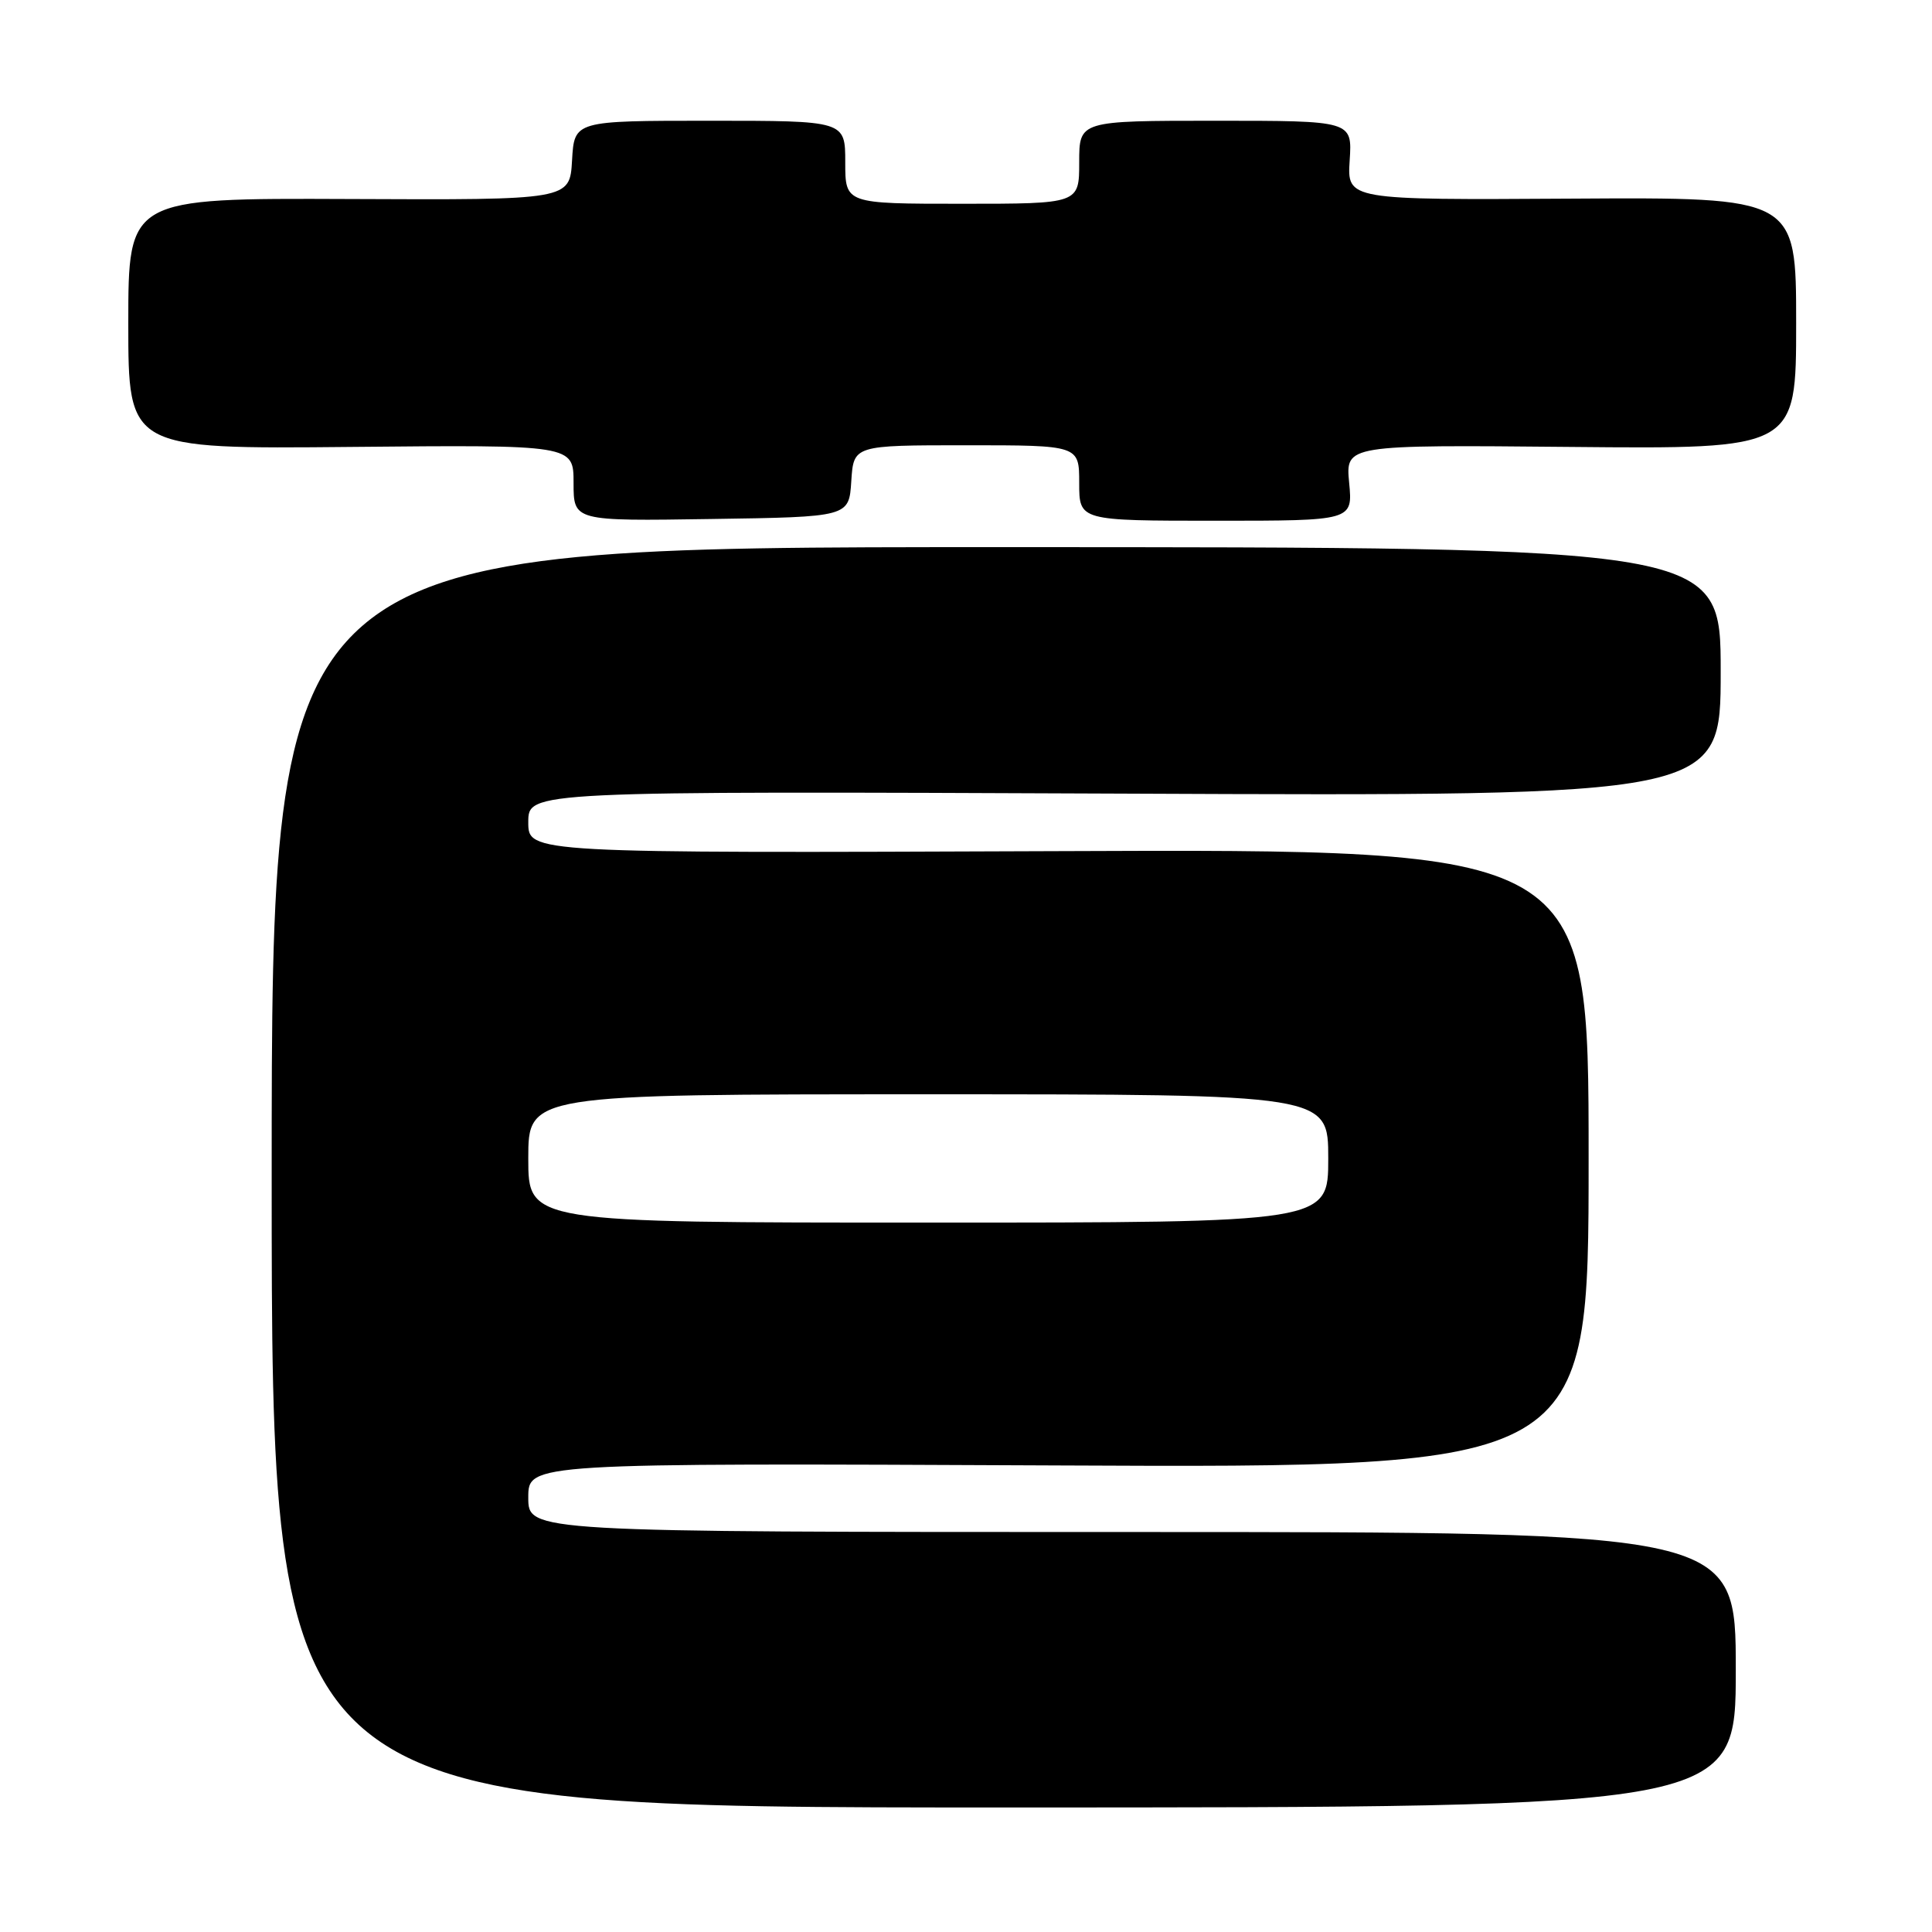 <?xml version="1.0" encoding="UTF-8" standalone="no"?>
<!DOCTYPE svg PUBLIC "-//W3C//DTD SVG 1.1//EN" "http://www.w3.org/Graphics/SVG/1.1/DTD/svg11.dtd" >
<svg xmlns="http://www.w3.org/2000/svg" xmlns:xlink="http://www.w3.org/1999/xlink" version="1.1" viewBox="0 0 256 256">
 <g >
 <path fill="currentColor"
d=" M 230.00 221.25 C 230.00 203.00 230.00 203.00 150.00 203.00 C 70.00 203.00 70.00 203.00 70.00 198.43 C 70.00 193.86 70.00 193.86 140.25 194.18 C 210.50 194.50 210.50 194.50 210.50 153.50 C 210.50 112.50 210.50 112.50 140.25 112.78 C 70.00 113.05 70.00 113.05 70.00 108.94 C 70.00 104.83 70.00 104.83 149.00 105.16 C 228.00 105.50 228.00 105.50 228.00 89.00 C 228.00 72.50 228.00 72.50 132.00 72.50 C 36.00 72.50 36.00 72.50 36.00 156.00 C 36.00 239.50 36.00 239.50 133.00 239.50 C 230.00 239.50 230.00 239.50 230.00 221.25 Z  M 112.80 63.75 C 113.11 59.00 113.11 59.00 128.05 59.00 C 143.00 59.00 143.00 59.00 143.00 64.00 C 143.00 69.00 143.00 69.00 161.13 69.00 C 179.25 69.00 179.25 69.00 178.77 63.97 C 178.29 58.94 178.29 58.94 208.14 59.22 C 238.00 59.50 238.00 59.50 238.00 42.82 C 238.00 26.14 238.00 26.14 208.25 26.32 C 178.50 26.50 178.50 26.50 178.84 21.25 C 179.18 16.00 179.18 16.00 161.09 16.00 C 143.00 16.00 143.00 16.00 143.00 21.50 C 143.00 27.00 143.00 27.00 127.50 27.00 C 112.00 27.00 112.00 27.00 112.00 21.50 C 112.00 16.00 112.00 16.00 94.05 16.00 C 76.10 16.00 76.10 16.00 75.80 21.25 C 75.50 26.50 75.50 26.50 46.25 26.37 C 17.00 26.25 17.00 26.25 17.00 42.87 C 17.00 59.50 17.00 59.50 46.50 59.22 C 76.00 58.94 76.00 58.94 76.00 63.99 C 76.00 69.05 76.00 69.05 94.25 68.77 C 112.50 68.50 112.50 68.50 112.80 63.75 Z  M 70.00 153.50 C 70.00 145.00 70.00 145.00 123.00 145.00 C 176.00 145.00 176.00 145.00 176.00 153.50 C 176.00 162.00 176.00 162.00 123.00 162.00 C 70.00 162.00 70.00 162.00 70.00 153.50 Z "/>
</g>
</svg>